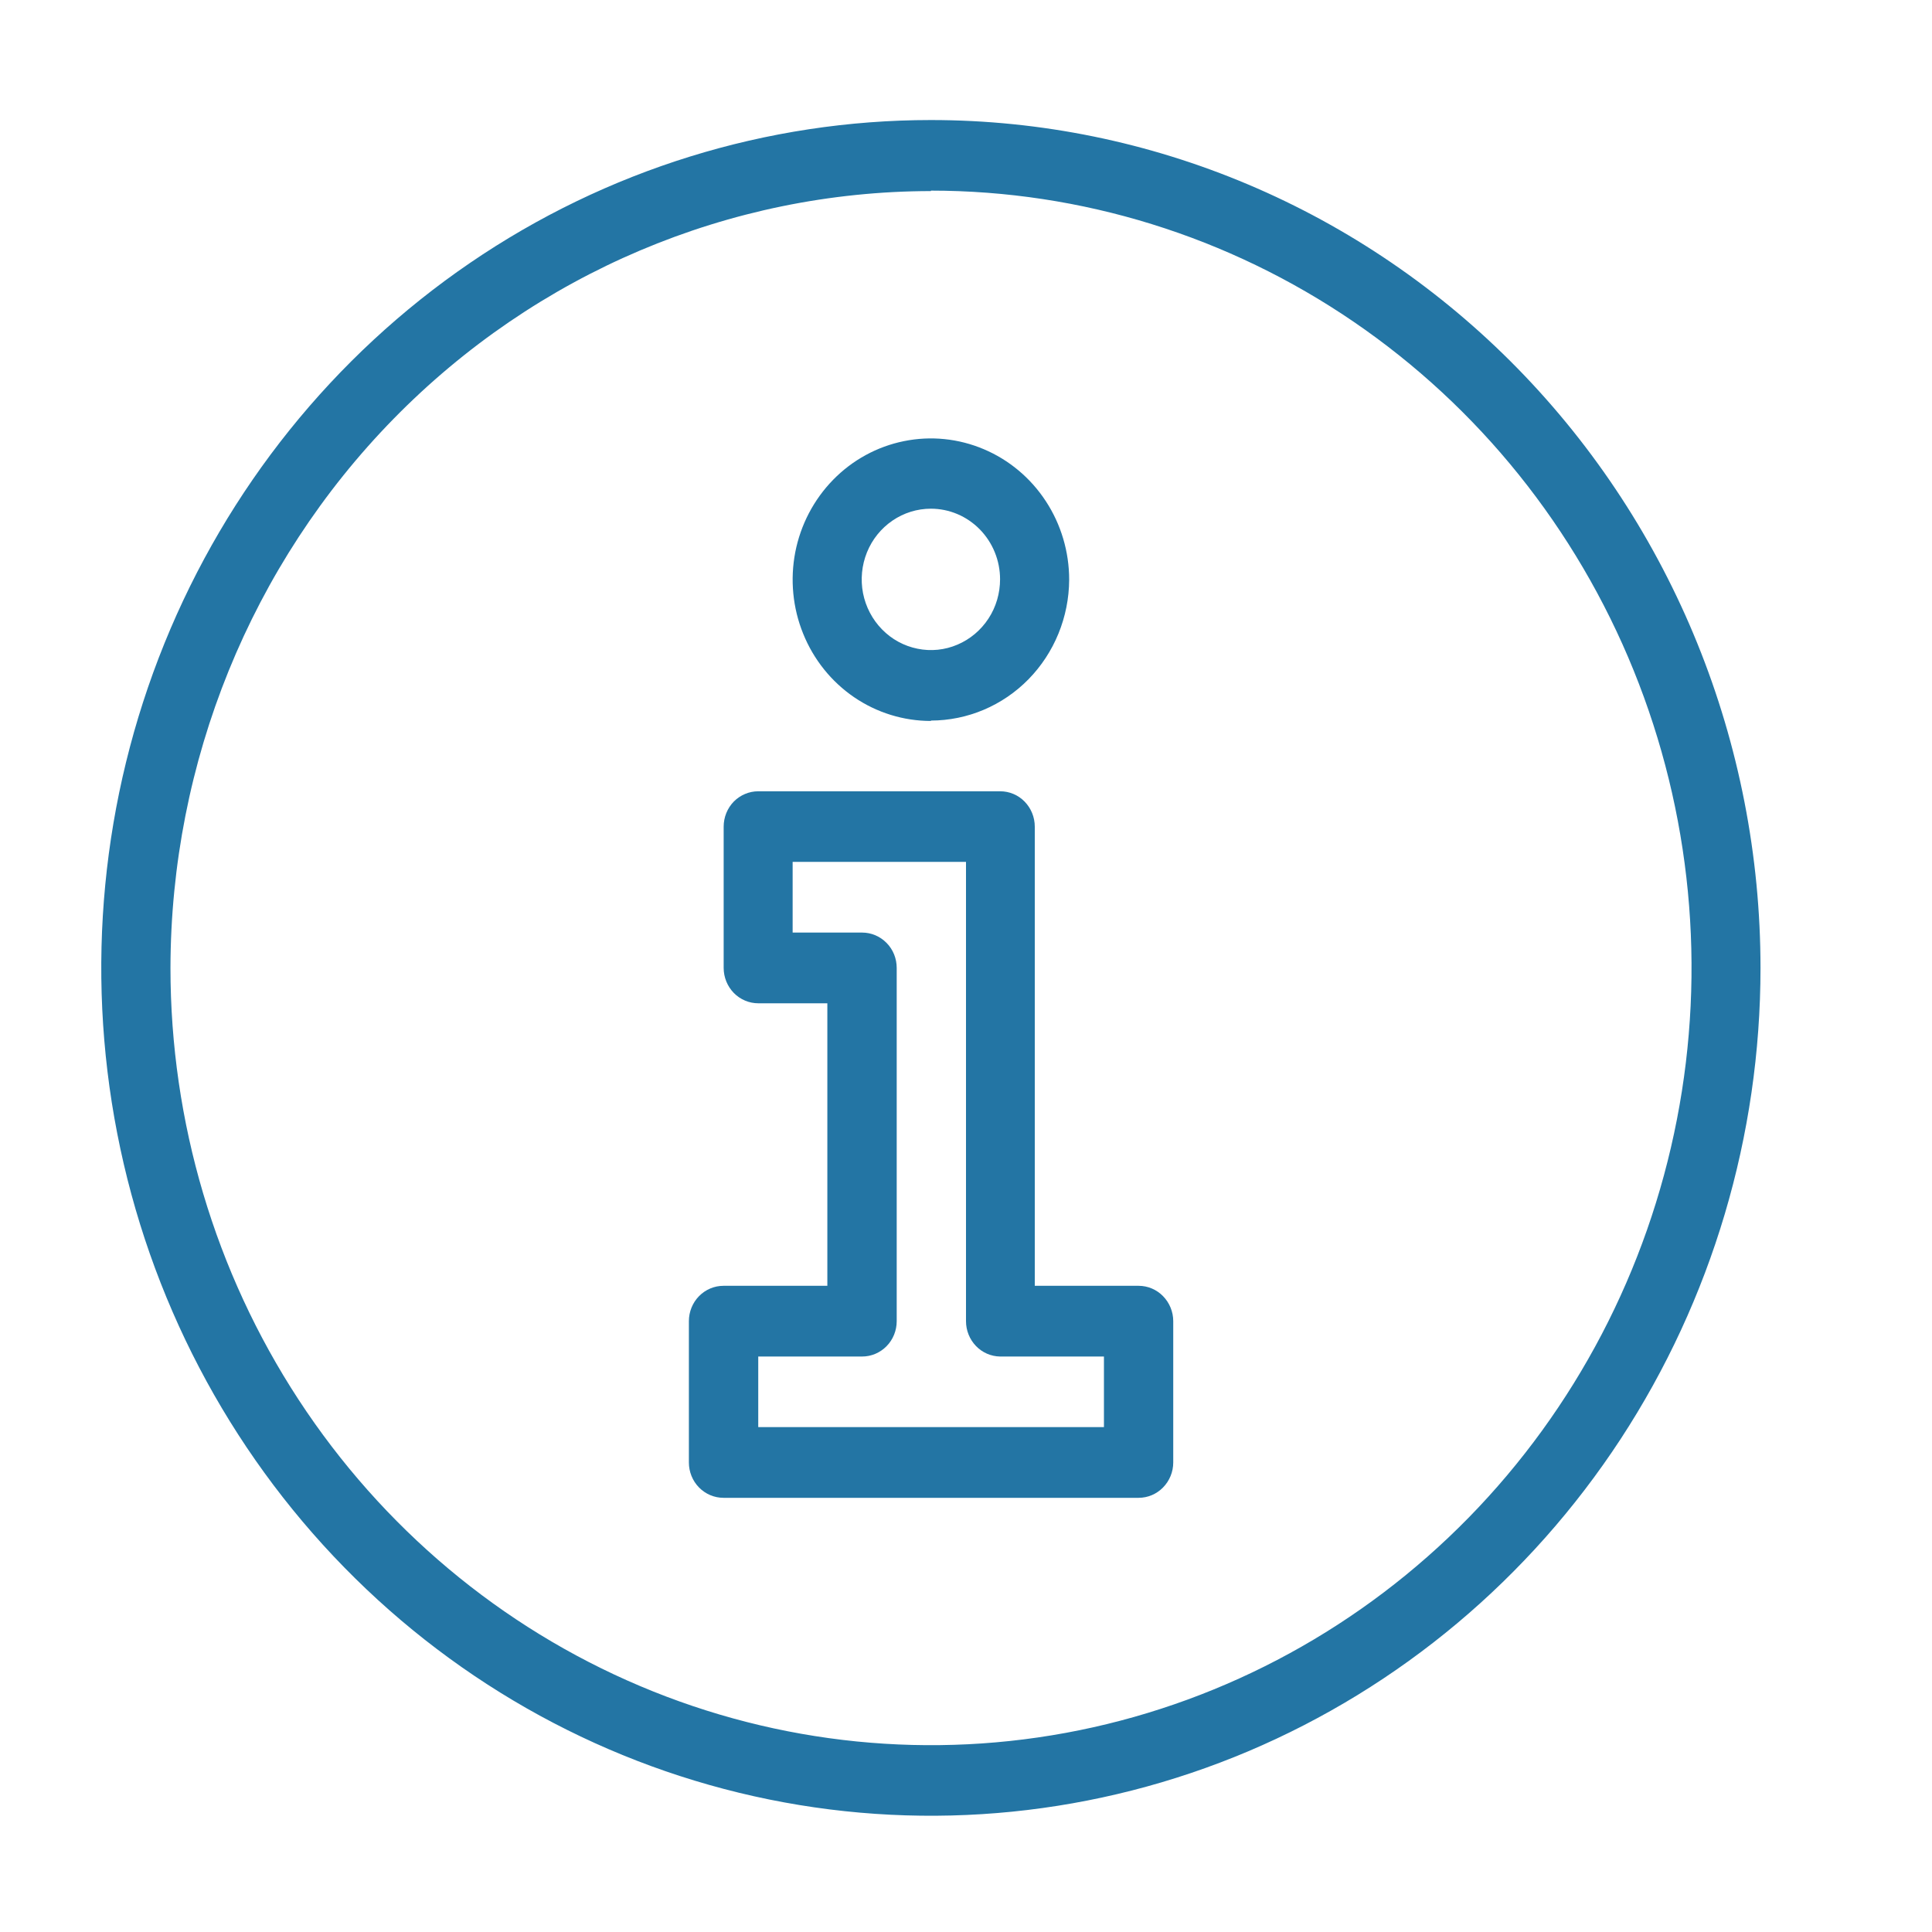 <svg width="30" height="30" viewBox="0 0 30 30" fill="none" xmlns="http://www.w3.org/2000/svg">
<path d="M14.455 7.899C14.242 7.899 14.035 7.963 13.858 8.084C13.681 8.205 13.543 8.376 13.462 8.577C13.381 8.778 13.36 8.998 13.401 9.211C13.443 9.424 13.546 9.62 13.696 9.773C13.846 9.927 14.038 10.031 14.246 10.073C14.455 10.116 14.671 10.094 14.867 10.01C15.063 9.927 15.231 9.786 15.349 9.605C15.467 9.425 15.529 9.212 15.529 8.995C15.529 8.704 15.415 8.425 15.214 8.22C15.012 8.014 14.739 7.899 14.455 7.899ZM14.455 11.195C14.03 11.195 13.615 11.067 13.262 10.826C12.909 10.585 12.634 10.242 12.472 9.841C12.309 9.44 12.267 8.999 12.349 8.574C12.432 8.148 12.637 7.757 12.937 7.45C13.237 7.143 13.62 6.934 14.036 6.85C14.453 6.765 14.884 6.809 15.276 6.975C15.669 7.141 16.004 7.422 16.24 7.783C16.476 8.143 16.602 8.568 16.602 9.002C16.599 9.582 16.372 10.138 15.97 10.548C15.568 10.958 15.023 11.188 14.455 11.189V11.195ZM11.774 22.16H17.142V21.064H15.529C15.388 21.062 15.253 21.003 15.155 20.901C15.056 20.798 15 20.66 15 20.515V13.383H12.308V14.481H13.387C13.53 14.481 13.666 14.539 13.767 14.642C13.868 14.744 13.924 14.884 13.924 15.03V20.515C13.924 20.661 13.868 20.8 13.767 20.903C13.666 21.006 13.53 21.064 13.387 21.064H11.774V22.16ZM17.679 23.258H11.234C11.091 23.258 10.955 23.2 10.854 23.097C10.753 22.994 10.697 22.855 10.697 22.709V20.515C10.697 20.37 10.753 20.23 10.854 20.127C10.955 20.024 11.091 19.966 11.234 19.966H12.847V15.579H11.774C11.632 15.579 11.495 15.521 11.394 15.418C11.294 15.315 11.237 15.175 11.237 15.03V12.836C11.237 12.69 11.294 12.55 11.394 12.447C11.495 12.345 11.632 12.287 11.774 12.287H15.532C15.674 12.287 15.811 12.345 15.911 12.448C16.011 12.551 16.068 12.69 16.068 12.836V19.966H17.681C17.823 19.966 17.96 20.024 18.06 20.127C18.161 20.23 18.218 20.37 18.218 20.515V22.709C18.218 22.855 18.161 22.994 18.06 23.097C17.96 23.2 17.823 23.258 17.681 23.258H17.679Z" fill="#2375A4"/>
<path d="M14.455 1.864C11.907 1.864 9.416 2.636 7.298 4.083C5.179 5.53 3.528 7.586 2.553 9.991C1.578 12.397 1.323 15.044 1.82 17.598C2.317 20.152 3.544 22.498 5.346 24.339C7.147 26.18 9.443 27.434 11.942 27.942C14.441 28.45 17.031 28.189 19.385 27.193C21.738 26.196 23.75 24.509 25.166 22.344C26.581 20.179 27.337 17.634 27.337 15.03C27.337 11.538 25.98 8.189 23.564 5.72C21.148 3.251 17.871 1.864 14.455 1.864ZM14.455 2.96C16.791 2.96 19.074 3.668 21.016 4.994C22.959 6.32 24.473 8.204 25.367 10.41C26.261 12.615 26.495 15.042 26.039 17.383C25.584 19.724 24.459 21.875 22.808 23.563C21.156 25.251 19.052 26.401 16.761 26.867C14.47 27.333 12.095 27.094 9.937 26.18C7.779 25.267 5.935 23.72 4.637 21.735C3.339 19.75 2.647 17.417 2.647 15.03C2.652 11.831 3.898 8.765 6.111 6.504C8.325 4.243 11.325 2.971 14.455 2.967" fill="#2375A4"/>
</svg>
